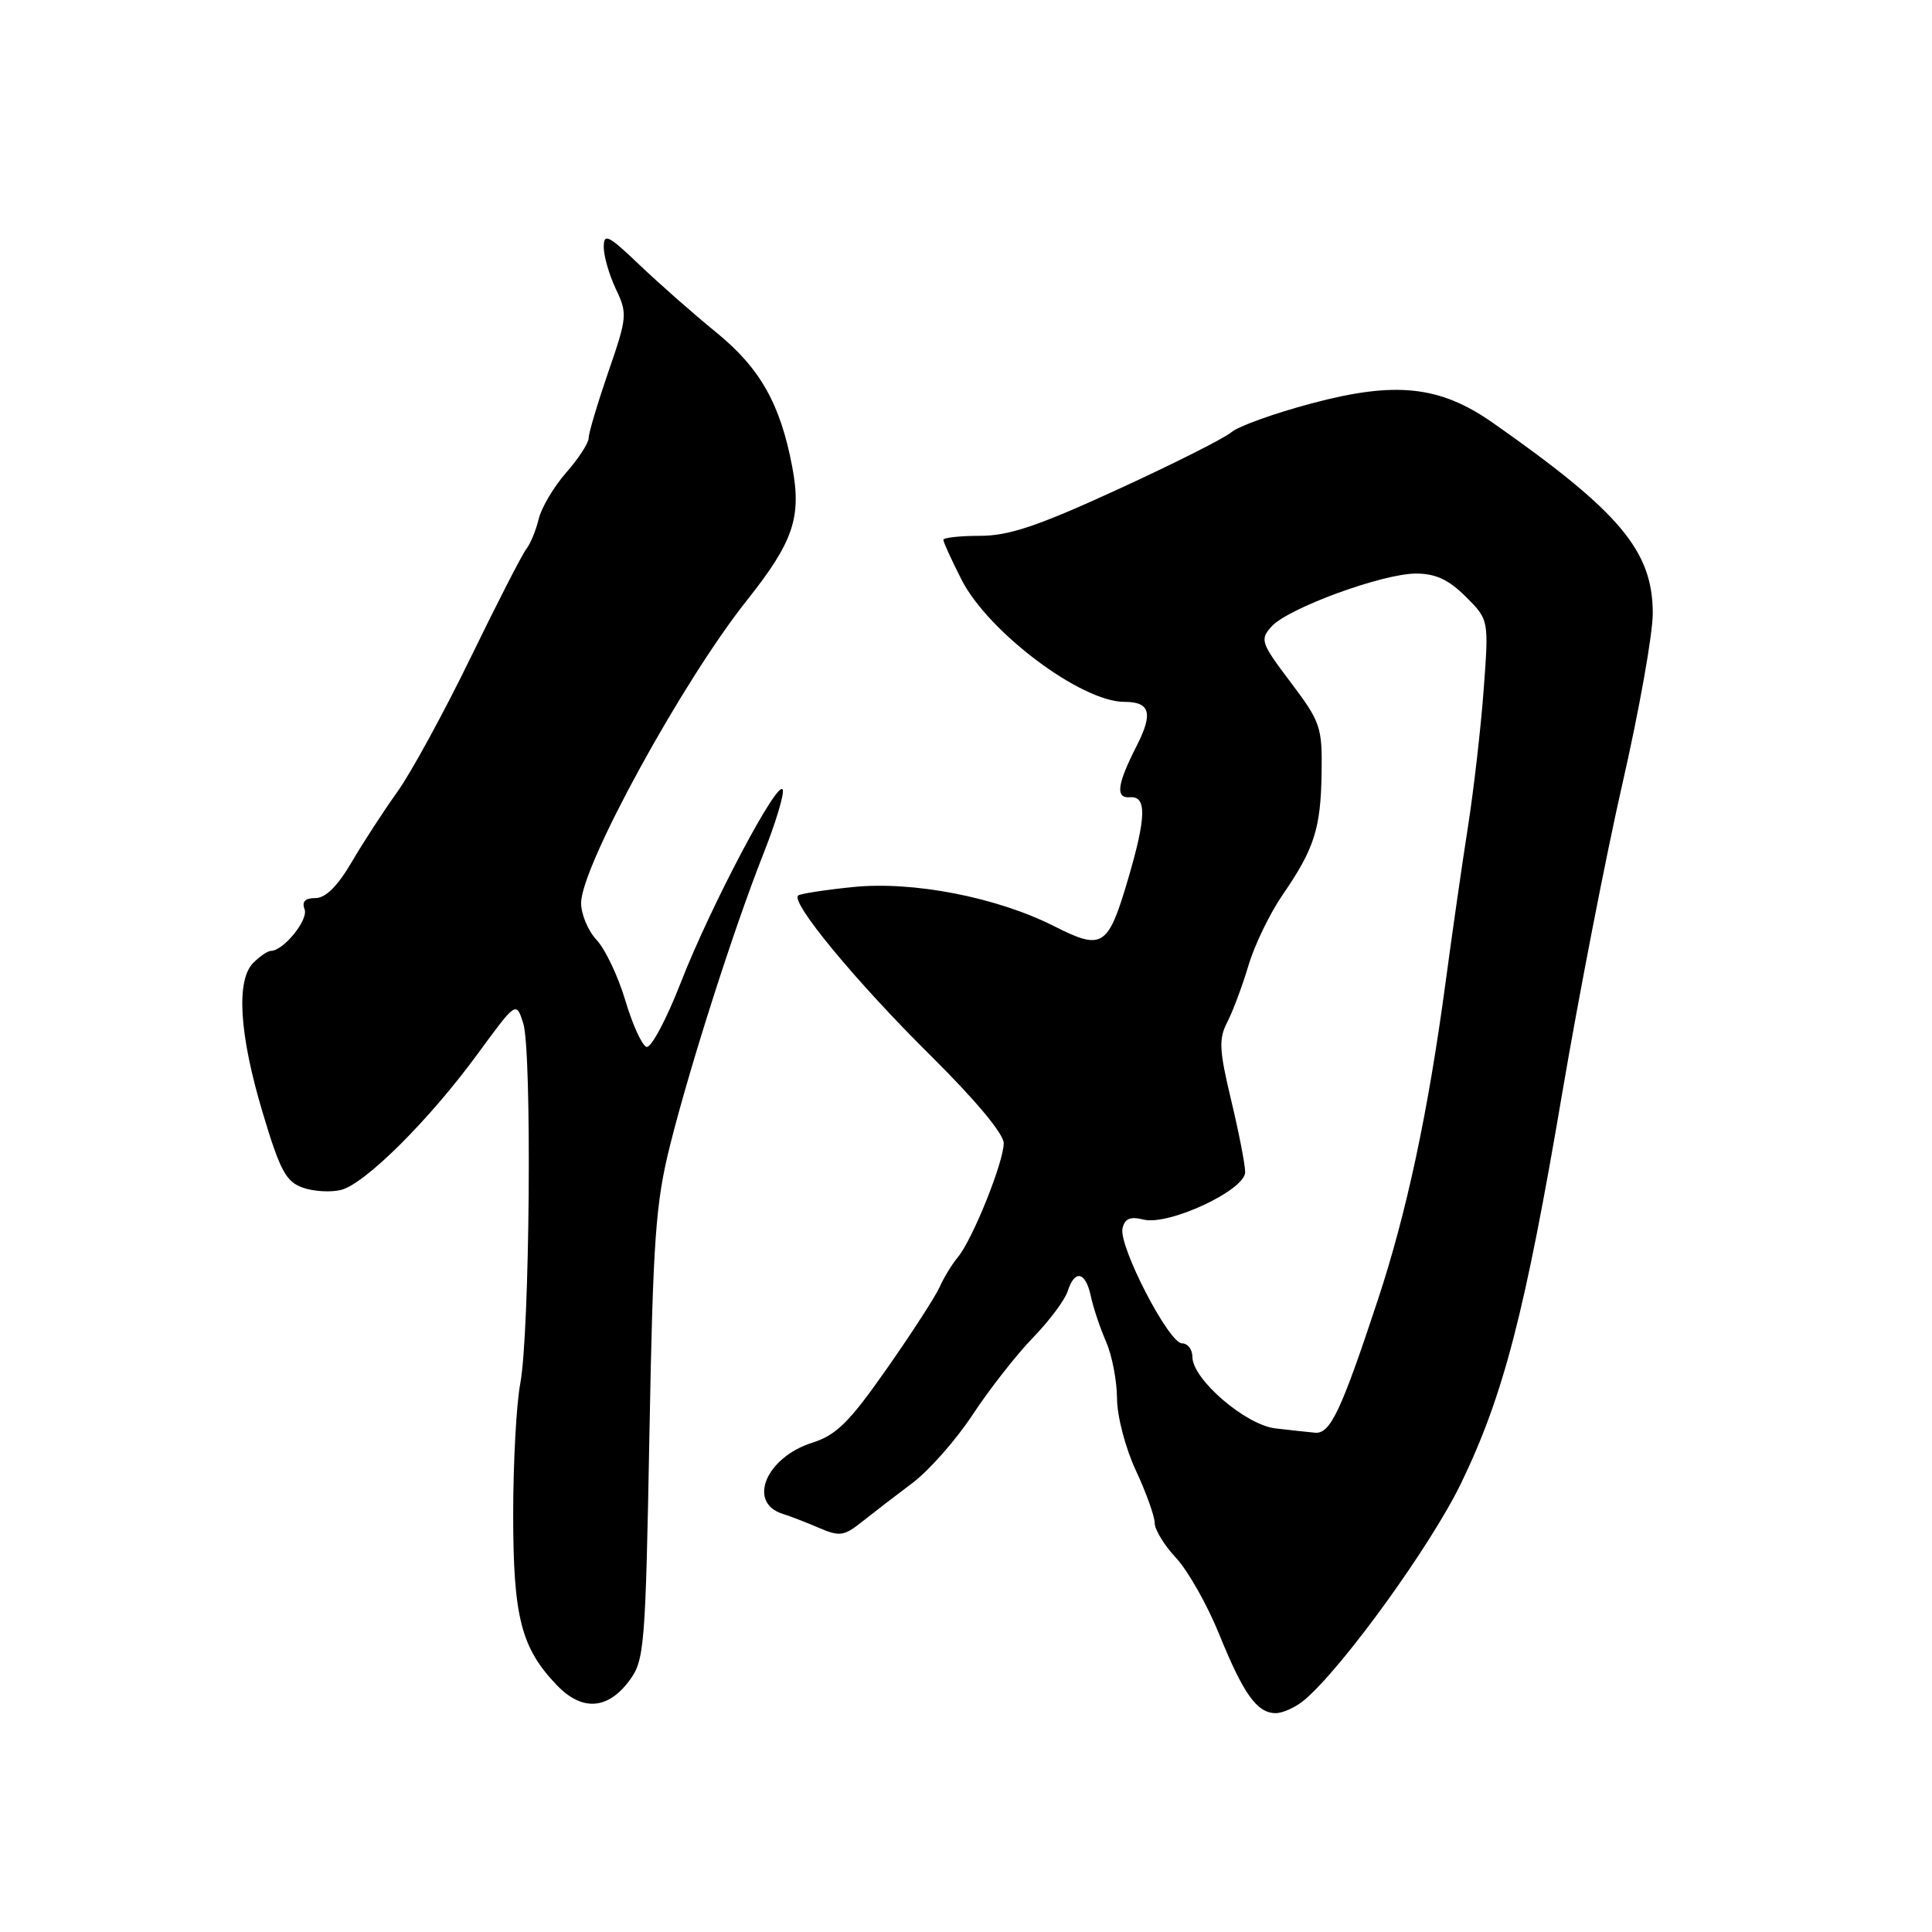 <?xml version="1.0" encoding="UTF-8" standalone="no"?>
<!DOCTYPE svg PUBLIC "-//W3C//DTD SVG 1.1//EN" "http://www.w3.org/Graphics/SVG/1.1/DTD/svg11.dtd" >
<svg xmlns="http://www.w3.org/2000/svg" xmlns:xlink="http://www.w3.org/1999/xlink" version="1.1" viewBox="0 0 256 256">
 <g >
 <path fill="currentColor"
d=" M 172.85 225.25 C 177.93 220.95 189.63 204.76 193.62 196.50 C 199.23 184.88 202.07 173.92 207.01 144.80 C 209.23 131.76 212.83 113.24 215.02 103.66 C 217.21 94.07 219.00 84.00 219.00 81.28 C 219.00 73.00 214.66 67.84 197.79 56.01 C 190.78 51.11 184.91 50.48 173.77 53.46 C 168.85 54.77 164.08 56.48 163.17 57.27 C 162.25 58.06 155.48 61.47 148.11 64.85 C 137.54 69.70 133.70 71.00 129.86 71.00 C 127.19 71.00 125.00 71.24 125.00 71.53 C 125.00 71.83 126.08 74.19 127.39 76.78 C 130.92 83.74 143.25 93.00 148.98 93.00 C 152.40 93.00 152.82 94.49 150.63 98.80 C 148.01 103.94 147.77 105.80 149.72 105.64 C 151.96 105.46 151.90 108.25 149.47 116.50 C 146.82 125.50 146.09 125.97 139.71 122.74 C 132.11 118.89 120.97 116.72 113.00 117.54 C 109.42 117.90 106.18 118.40 105.79 118.64 C 104.57 119.38 113.38 130.04 123.42 139.98 C 129.25 145.75 133.00 150.25 133.00 151.48 C 132.99 153.99 128.87 164.25 126.93 166.57 C 126.14 167.52 125.05 169.31 124.50 170.55 C 123.95 171.79 120.80 176.66 117.50 181.37 C 112.56 188.43 110.82 190.16 107.65 191.16 C 101.48 193.11 98.98 199.12 103.73 200.60 C 104.70 200.90 106.87 201.74 108.54 202.46 C 111.26 203.63 111.85 203.54 114.24 201.63 C 115.71 200.46 118.71 198.15 120.91 196.50 C 123.11 194.85 126.71 190.76 128.91 187.41 C 131.12 184.06 134.69 179.50 136.86 177.26 C 139.03 175.03 141.10 172.26 141.47 171.10 C 142.40 168.17 143.85 168.48 144.54 171.75 C 144.86 173.26 145.77 175.98 146.56 177.78 C 147.35 179.59 148.00 182.97 148.01 185.28 C 148.02 187.66 149.11 191.84 150.51 194.85 C 151.88 197.79 153.00 200.92 153.00 201.80 C 153.00 202.68 154.28 204.78 155.85 206.45 C 157.41 208.13 159.97 212.65 161.53 216.50 C 164.76 224.48 166.57 227.00 169.04 227.00 C 170.00 227.00 171.71 226.21 172.85 225.25 Z  M 83.40 222.68 C 85.39 220.01 85.53 218.31 86.05 190.18 C 86.53 164.15 86.87 159.43 88.78 151.78 C 91.47 141.06 97.26 122.99 101.16 113.12 C 102.77 109.06 103.92 105.25 103.72 104.65 C 103.17 103.01 94.17 120.03 90.21 130.19 C 88.31 135.08 86.26 138.92 85.66 138.72 C 85.07 138.52 83.80 135.75 82.86 132.57 C 81.91 129.38 80.21 125.79 79.07 124.57 C 77.93 123.36 77.00 121.15 77.00 119.66 C 77.00 114.80 90.45 90.24 98.99 79.52 C 105.14 71.78 106.24 68.53 104.97 61.83 C 103.39 53.50 100.71 48.77 94.90 44.04 C 91.93 41.62 87.36 37.60 84.75 35.11 C 80.59 31.14 80.00 30.85 80.00 32.75 C 80.00 33.95 80.73 36.45 81.61 38.31 C 83.15 41.54 83.11 42.04 80.61 49.27 C 79.18 53.43 78.00 57.38 78.00 58.04 C 78.00 58.70 76.66 60.77 75.01 62.64 C 73.37 64.51 71.74 67.27 71.38 68.77 C 71.02 70.27 70.28 72.06 69.74 72.75 C 69.19 73.44 65.86 79.94 62.33 87.20 C 58.80 94.45 54.44 102.44 52.64 104.94 C 50.84 107.45 48.12 111.64 46.59 114.25 C 44.73 117.42 43.14 119.00 41.80 119.00 C 40.42 119.00 39.97 119.47 40.36 120.49 C 40.89 121.89 37.55 126.00 35.88 126.00 C 35.48 126.00 34.44 126.71 33.57 127.57 C 31.25 129.89 31.70 137.09 34.82 147.48 C 37.10 155.10 37.90 156.59 40.12 157.37 C 41.55 157.88 43.83 158.01 45.19 157.67 C 48.39 156.86 56.92 148.37 63.34 139.58 C 68.40 132.67 68.40 132.67 69.33 135.58 C 70.51 139.26 70.20 176.66 68.94 183.31 C 68.42 186.04 68.00 193.85 68.00 200.67 C 68.00 214.24 69.05 218.36 73.78 223.29 C 77.12 226.77 80.52 226.56 83.40 222.68 Z  M 169.00 189.27 C 165.04 188.81 158.00 182.75 158.00 179.80 C 158.00 178.81 157.38 178.00 156.62 178.00 C 154.87 178.00 148.19 165.08 148.74 162.75 C 149.04 161.46 149.77 161.16 151.52 161.60 C 154.87 162.43 165.00 157.70 164.99 155.31 C 164.99 154.31 164.15 150.02 163.13 145.76 C 161.54 139.10 161.47 137.65 162.63 135.42 C 163.37 133.98 164.63 130.61 165.43 127.92 C 166.23 125.23 168.26 121.03 169.94 118.59 C 174.16 112.46 175.01 109.79 175.12 102.39 C 175.21 96.34 174.98 95.66 171.02 90.41 C 167.06 85.17 166.92 84.75 168.49 83.01 C 170.69 80.58 183.19 76.00 187.63 76.00 C 190.23 76.00 191.96 76.81 194.22 79.06 C 197.28 82.12 197.28 82.12 196.60 91.31 C 196.23 96.37 195.29 104.55 194.52 109.50 C 193.74 114.45 192.40 123.81 191.53 130.29 C 189.22 147.45 186.38 160.74 182.55 172.31 C 177.68 187.04 176.26 190.03 174.24 189.84 C 173.28 189.75 170.93 189.50 169.00 189.27 Z "/>
</g>
</svg>